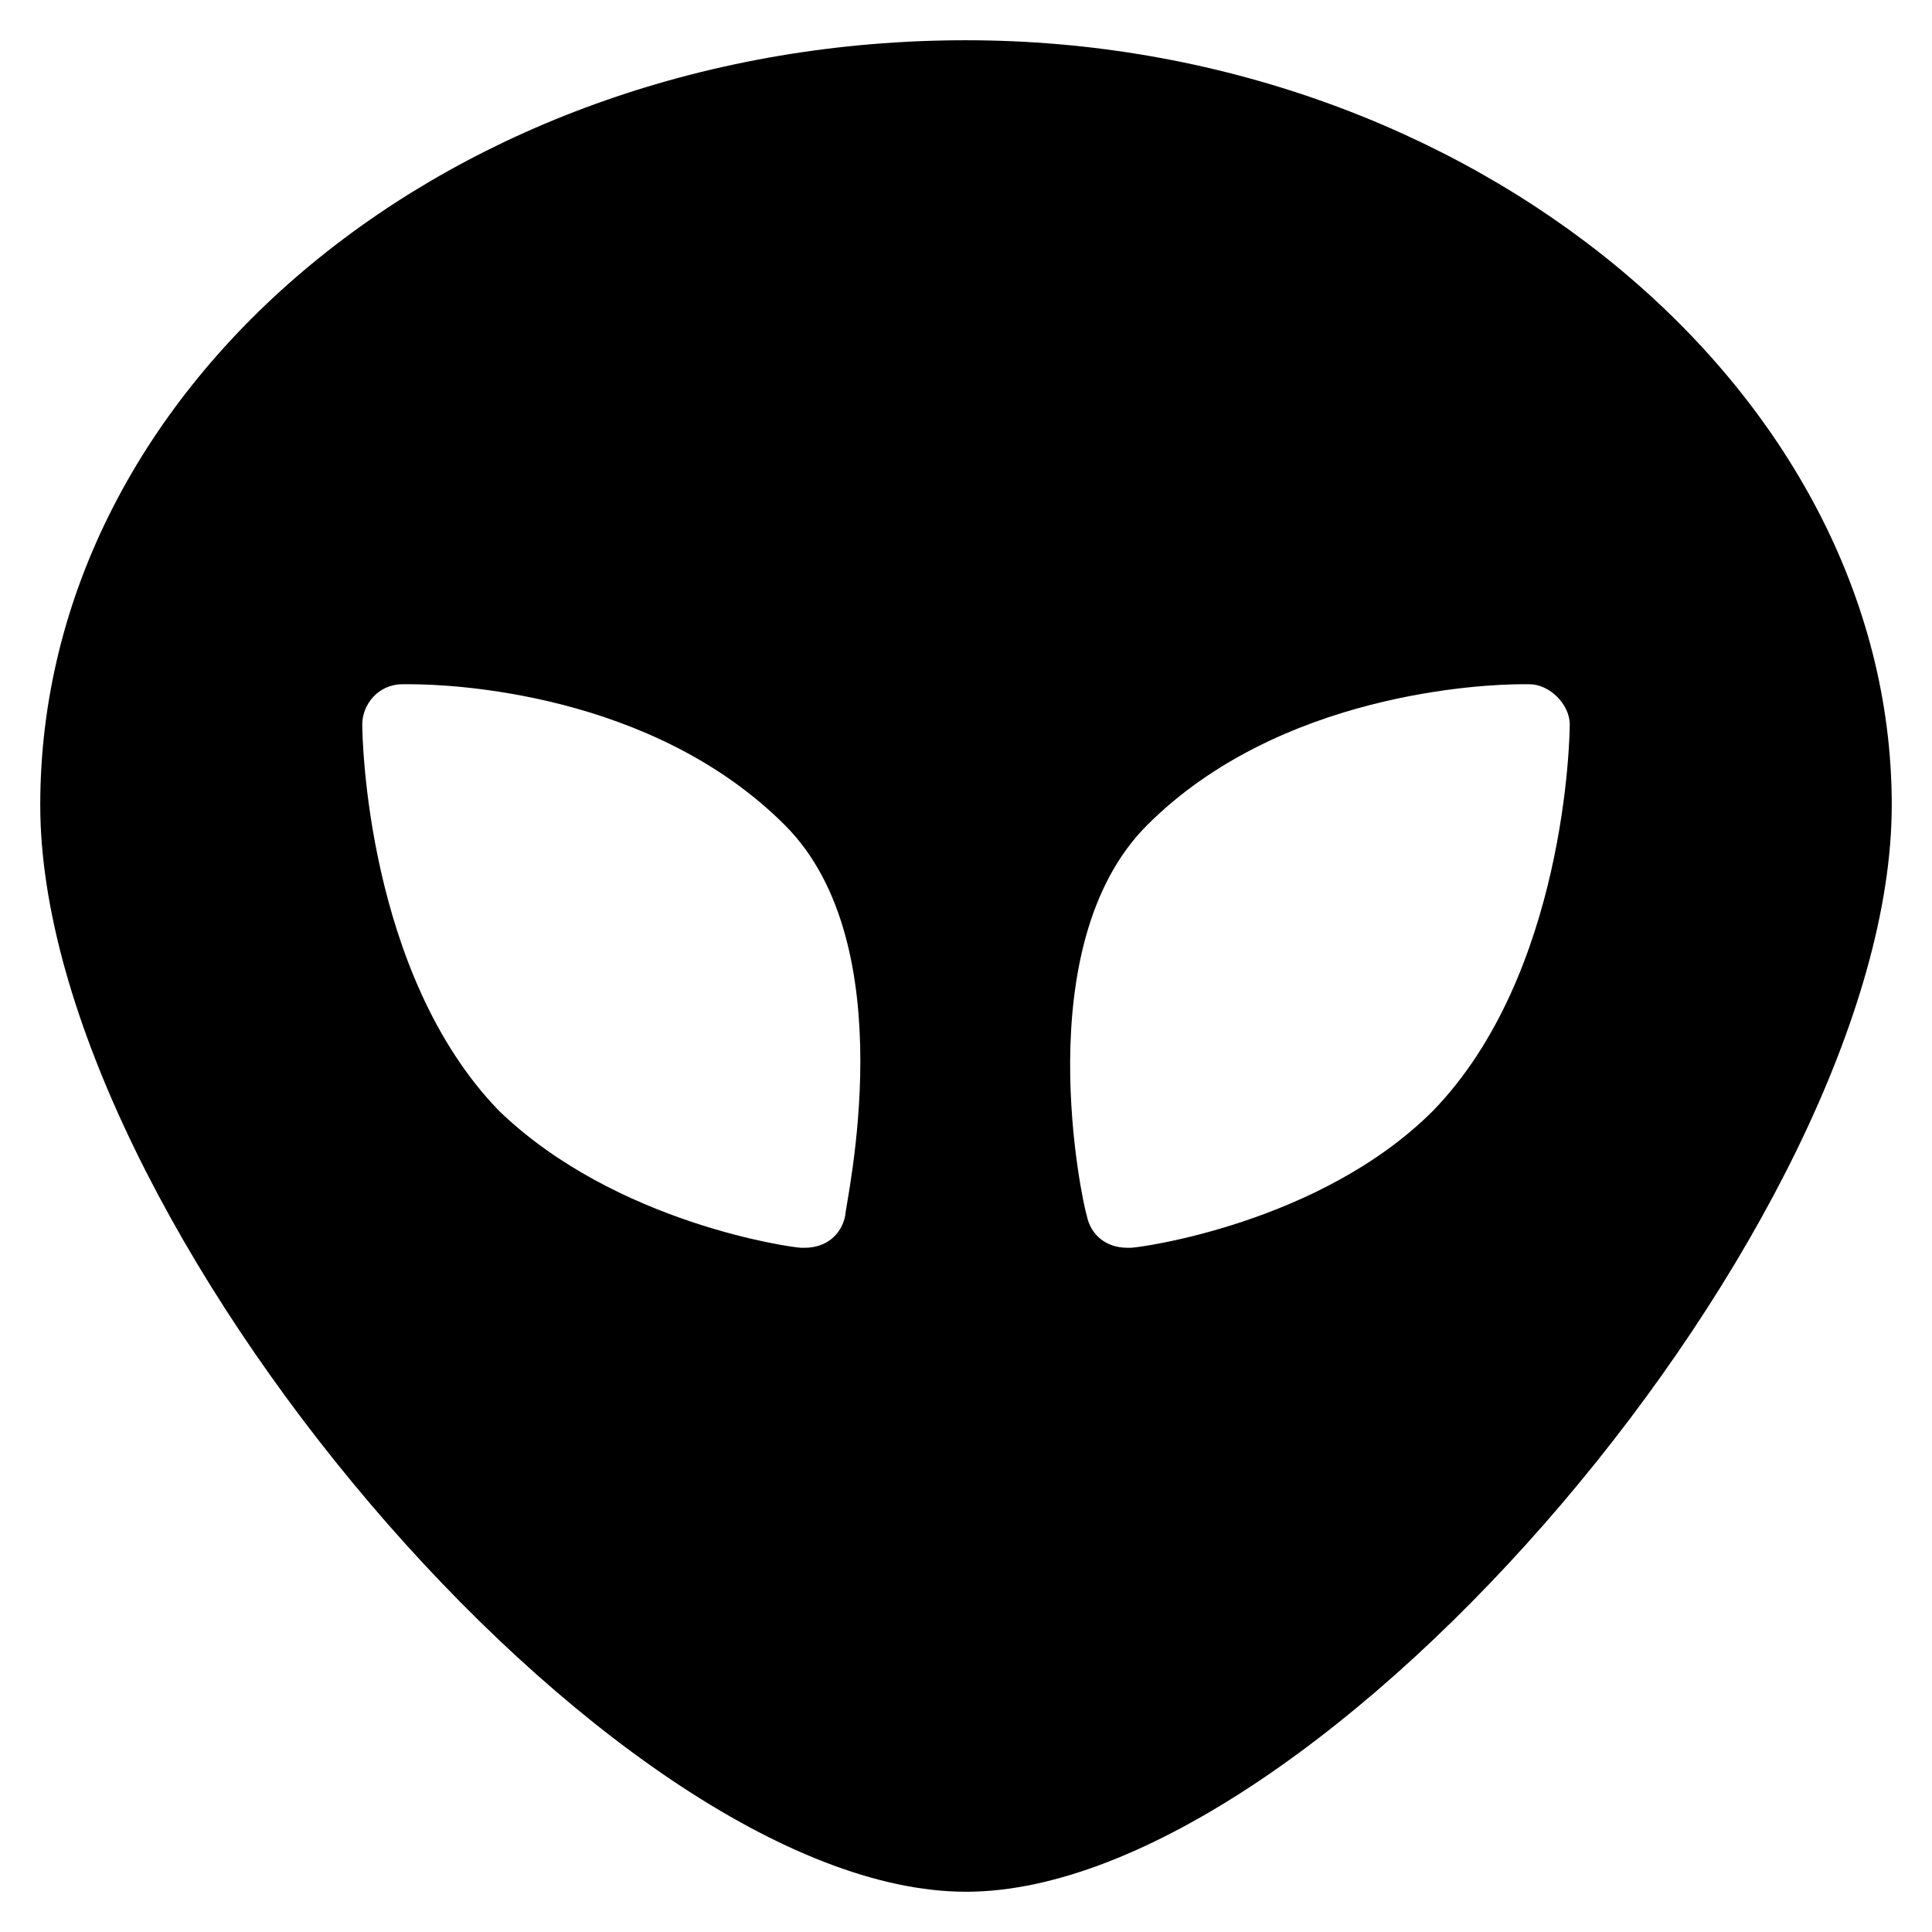 <?xml version="1.0" encoding="utf-8"?>
<!-- Generator: Adobe Illustrator 19.1.0, SVG Export Plug-In . SVG Version: 6.00 Build 0)  -->
<!DOCTYPE svg PUBLIC "-//W3C//DTD SVG 1.1//EN" "http://www.w3.org/Graphics/SVG/1.1/DTD/svg11.dtd">
<svg version="1.1" id="Layer_1" xmlns="http://www.w3.org/2000/svg" xmlns:xlink="http://www.w3.org/1999/xlink" x="0px" y="0px"
	 width="48px" height="48px" viewBox="0 0 48 48" enable-background="new 0 0 48 48" xml:space="preserve">
<path d="M24,1C11.3,1,1,9.5,1,20c0,10.3,14.2,27,23,27s23-16.7,23-27C47,9.7,36.5,1,24,1z M21,30.2c-0.1,0.5-0.5,0.8-1,0.8
	c0,0-0.1,0-0.1,0c-0.2,0-4.6-0.6-7.5-3.4C9.1,24.2,9,18.3,9,18c0-0.5,0.4-1,1-1l0.2,0c1,0,6,0.2,9.3,3.5C22.5,23.5,21,29.9,21,30.2z
	 M35.6,27.6c-2.8,2.8-7.3,3.4-7.5,3.4c0,0-0.1,0-0.1,0c-0.5,0-0.9-0.3-1-0.8c-0.1-0.3-1.5-6.7,1.5-9.7c3.3-3.3,8.4-3.5,9.3-3.5
	l0.2,0c0.5,0,1,0.5,1,1C39,18.3,38.9,24.2,35.6,27.6z"/>
</svg>
